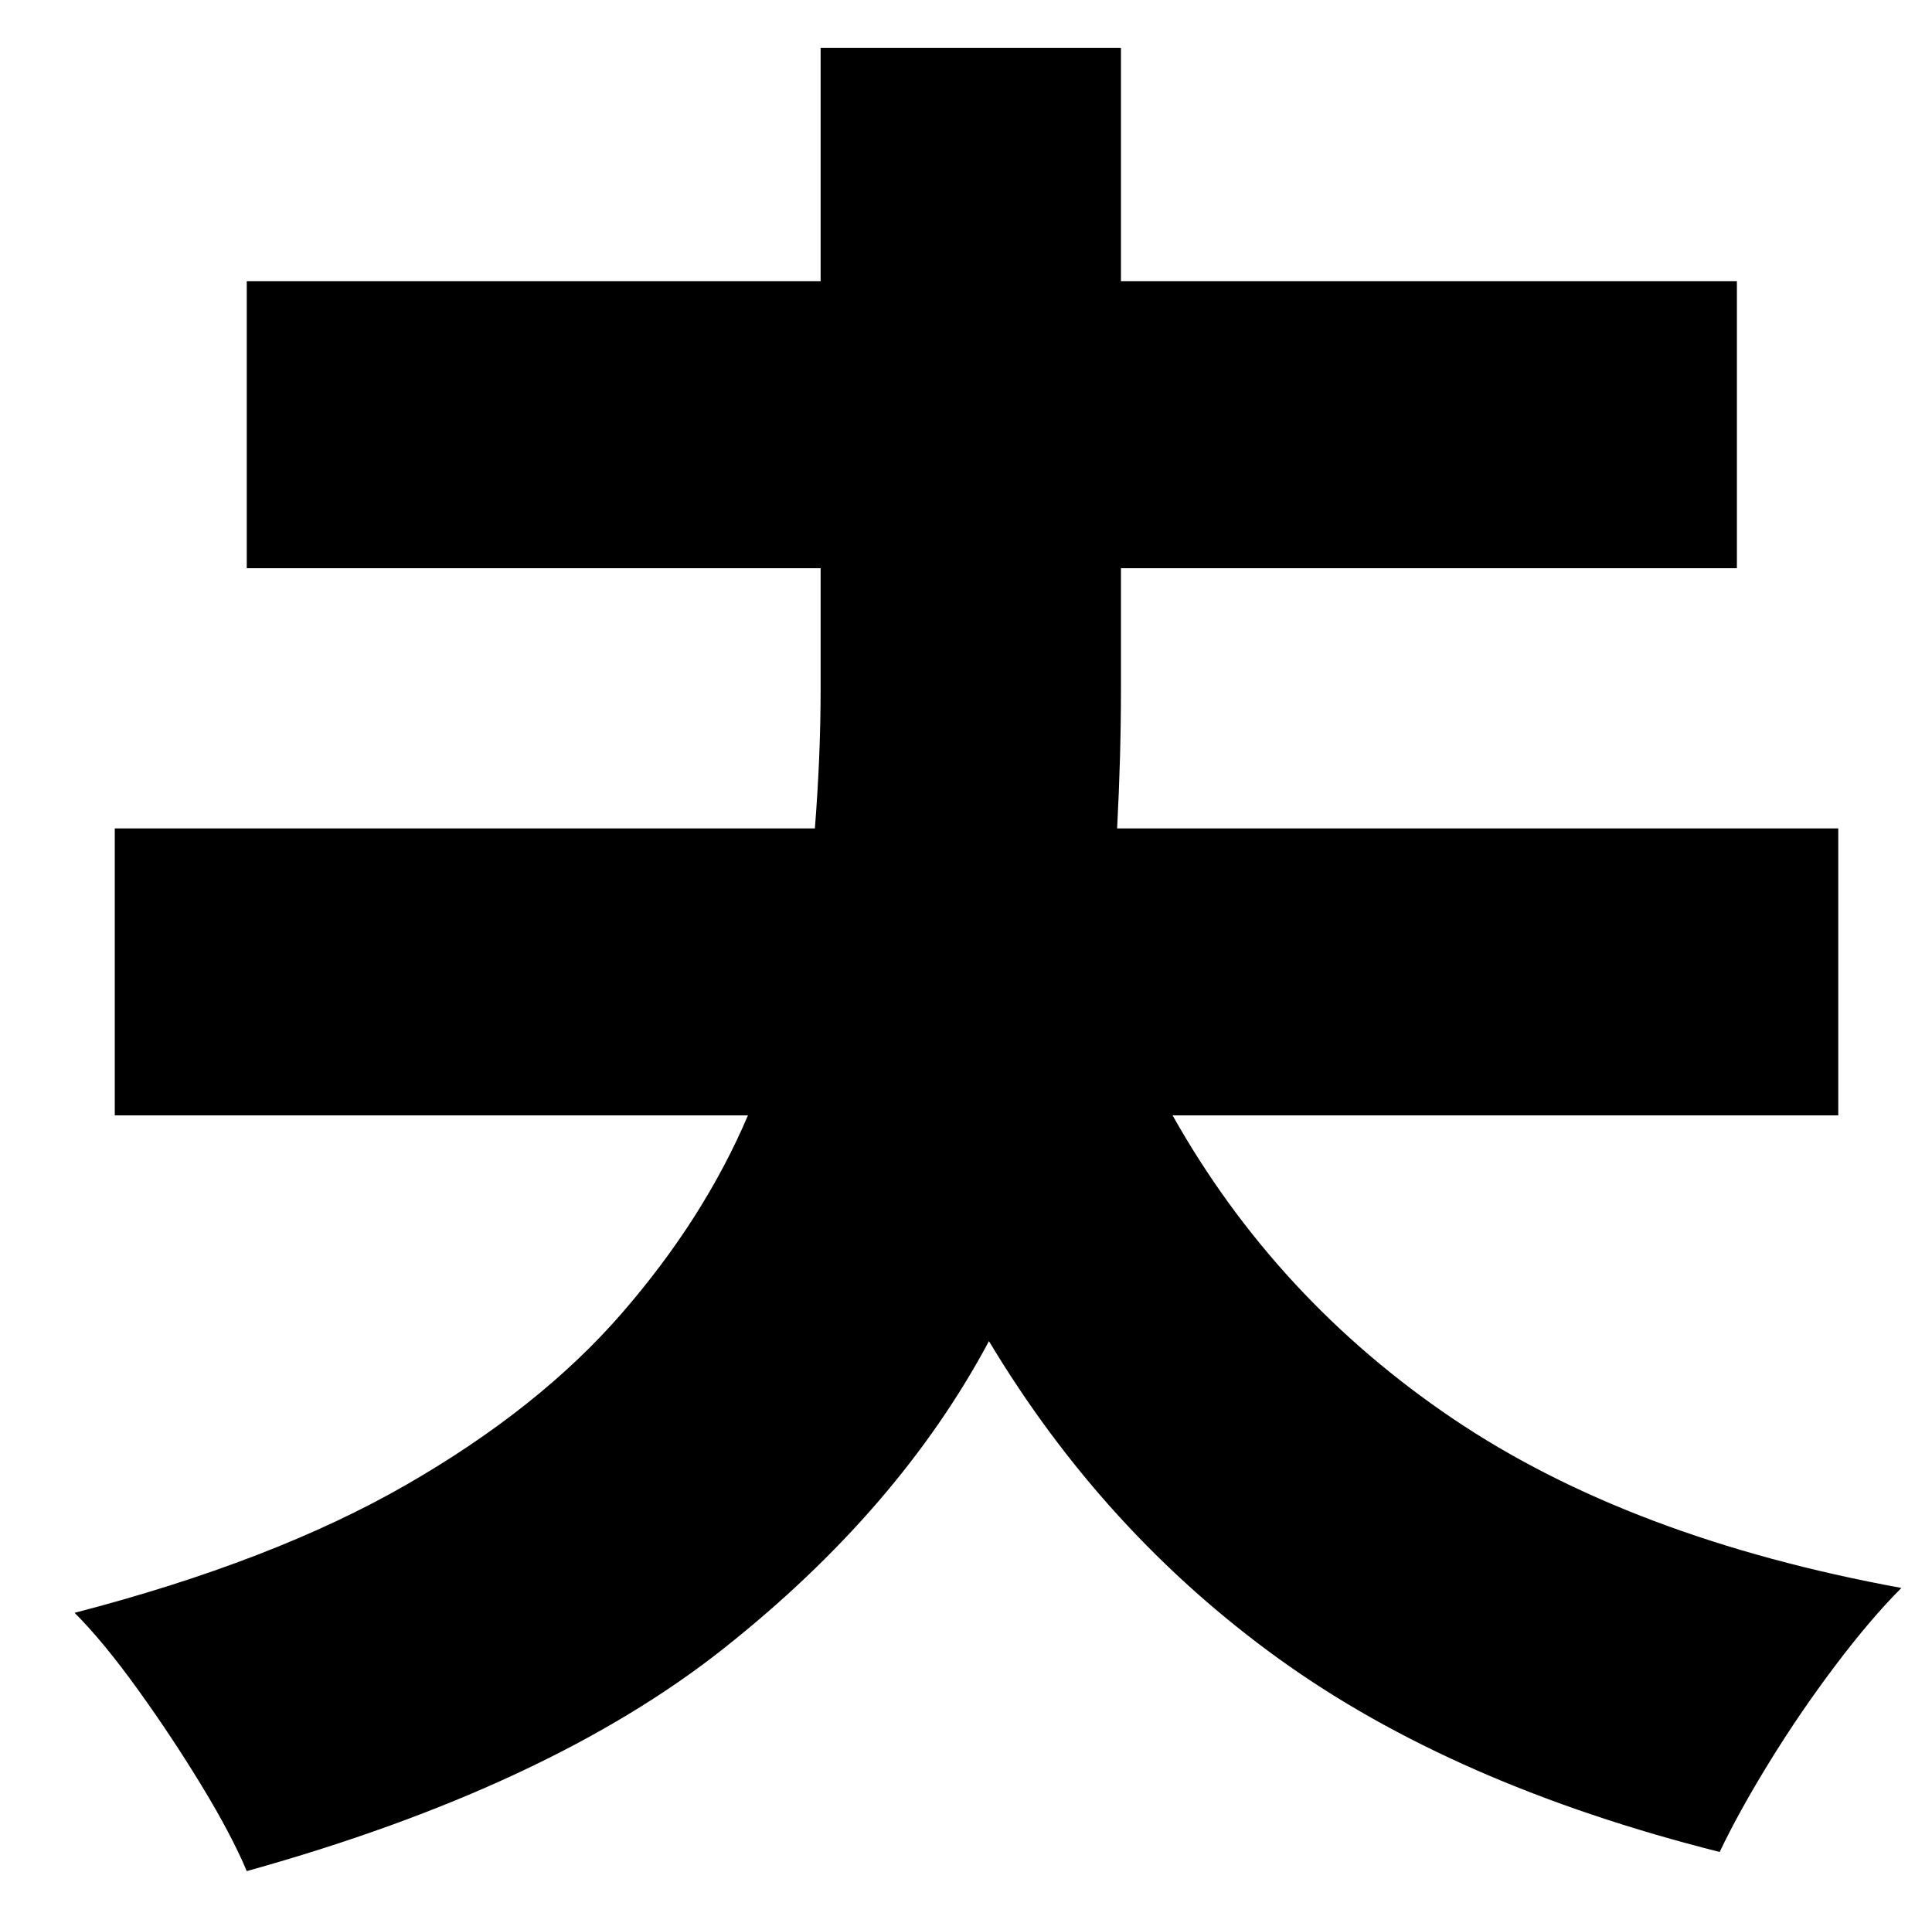 <?xml version="1.0" standalone="no"?>
<!DOCTYPE svg PUBLIC "-//W3C//DTD SVG 1.1//EN" "http://www.w3.org/Graphics/SVG/1.1/DTD/svg11.dtd" >
<svg xmlns="http://www.w3.org/2000/svg" xmlns:xlink="http://www.w3.org/1999/xlink" version="1.1" viewBox="-10 0 1010 1000">
   <path fill="currentColor"
d="M951 583h-348q54 96 146.5 158.5t234.5 88.5q-16 16 -34.5 40.5t-34.5 50.5t-26 47q-139 -35 -230.5 -101t-151.5 -166q-47 88 -138.5 160.5t-249.5 116.5q-8 -19 -23.5 -44.5t-33.5 -50.5t-33 -40q104 -27 173.5 -67t112.5 -89.5t66 -103.5h-331v-150h366q3 -38 3 -73
v-63h-300v-150h300v-122h157v122h322v150h-322v63q0 18 -0.5 36t-1.5 37h377v150z" />
</svg>
